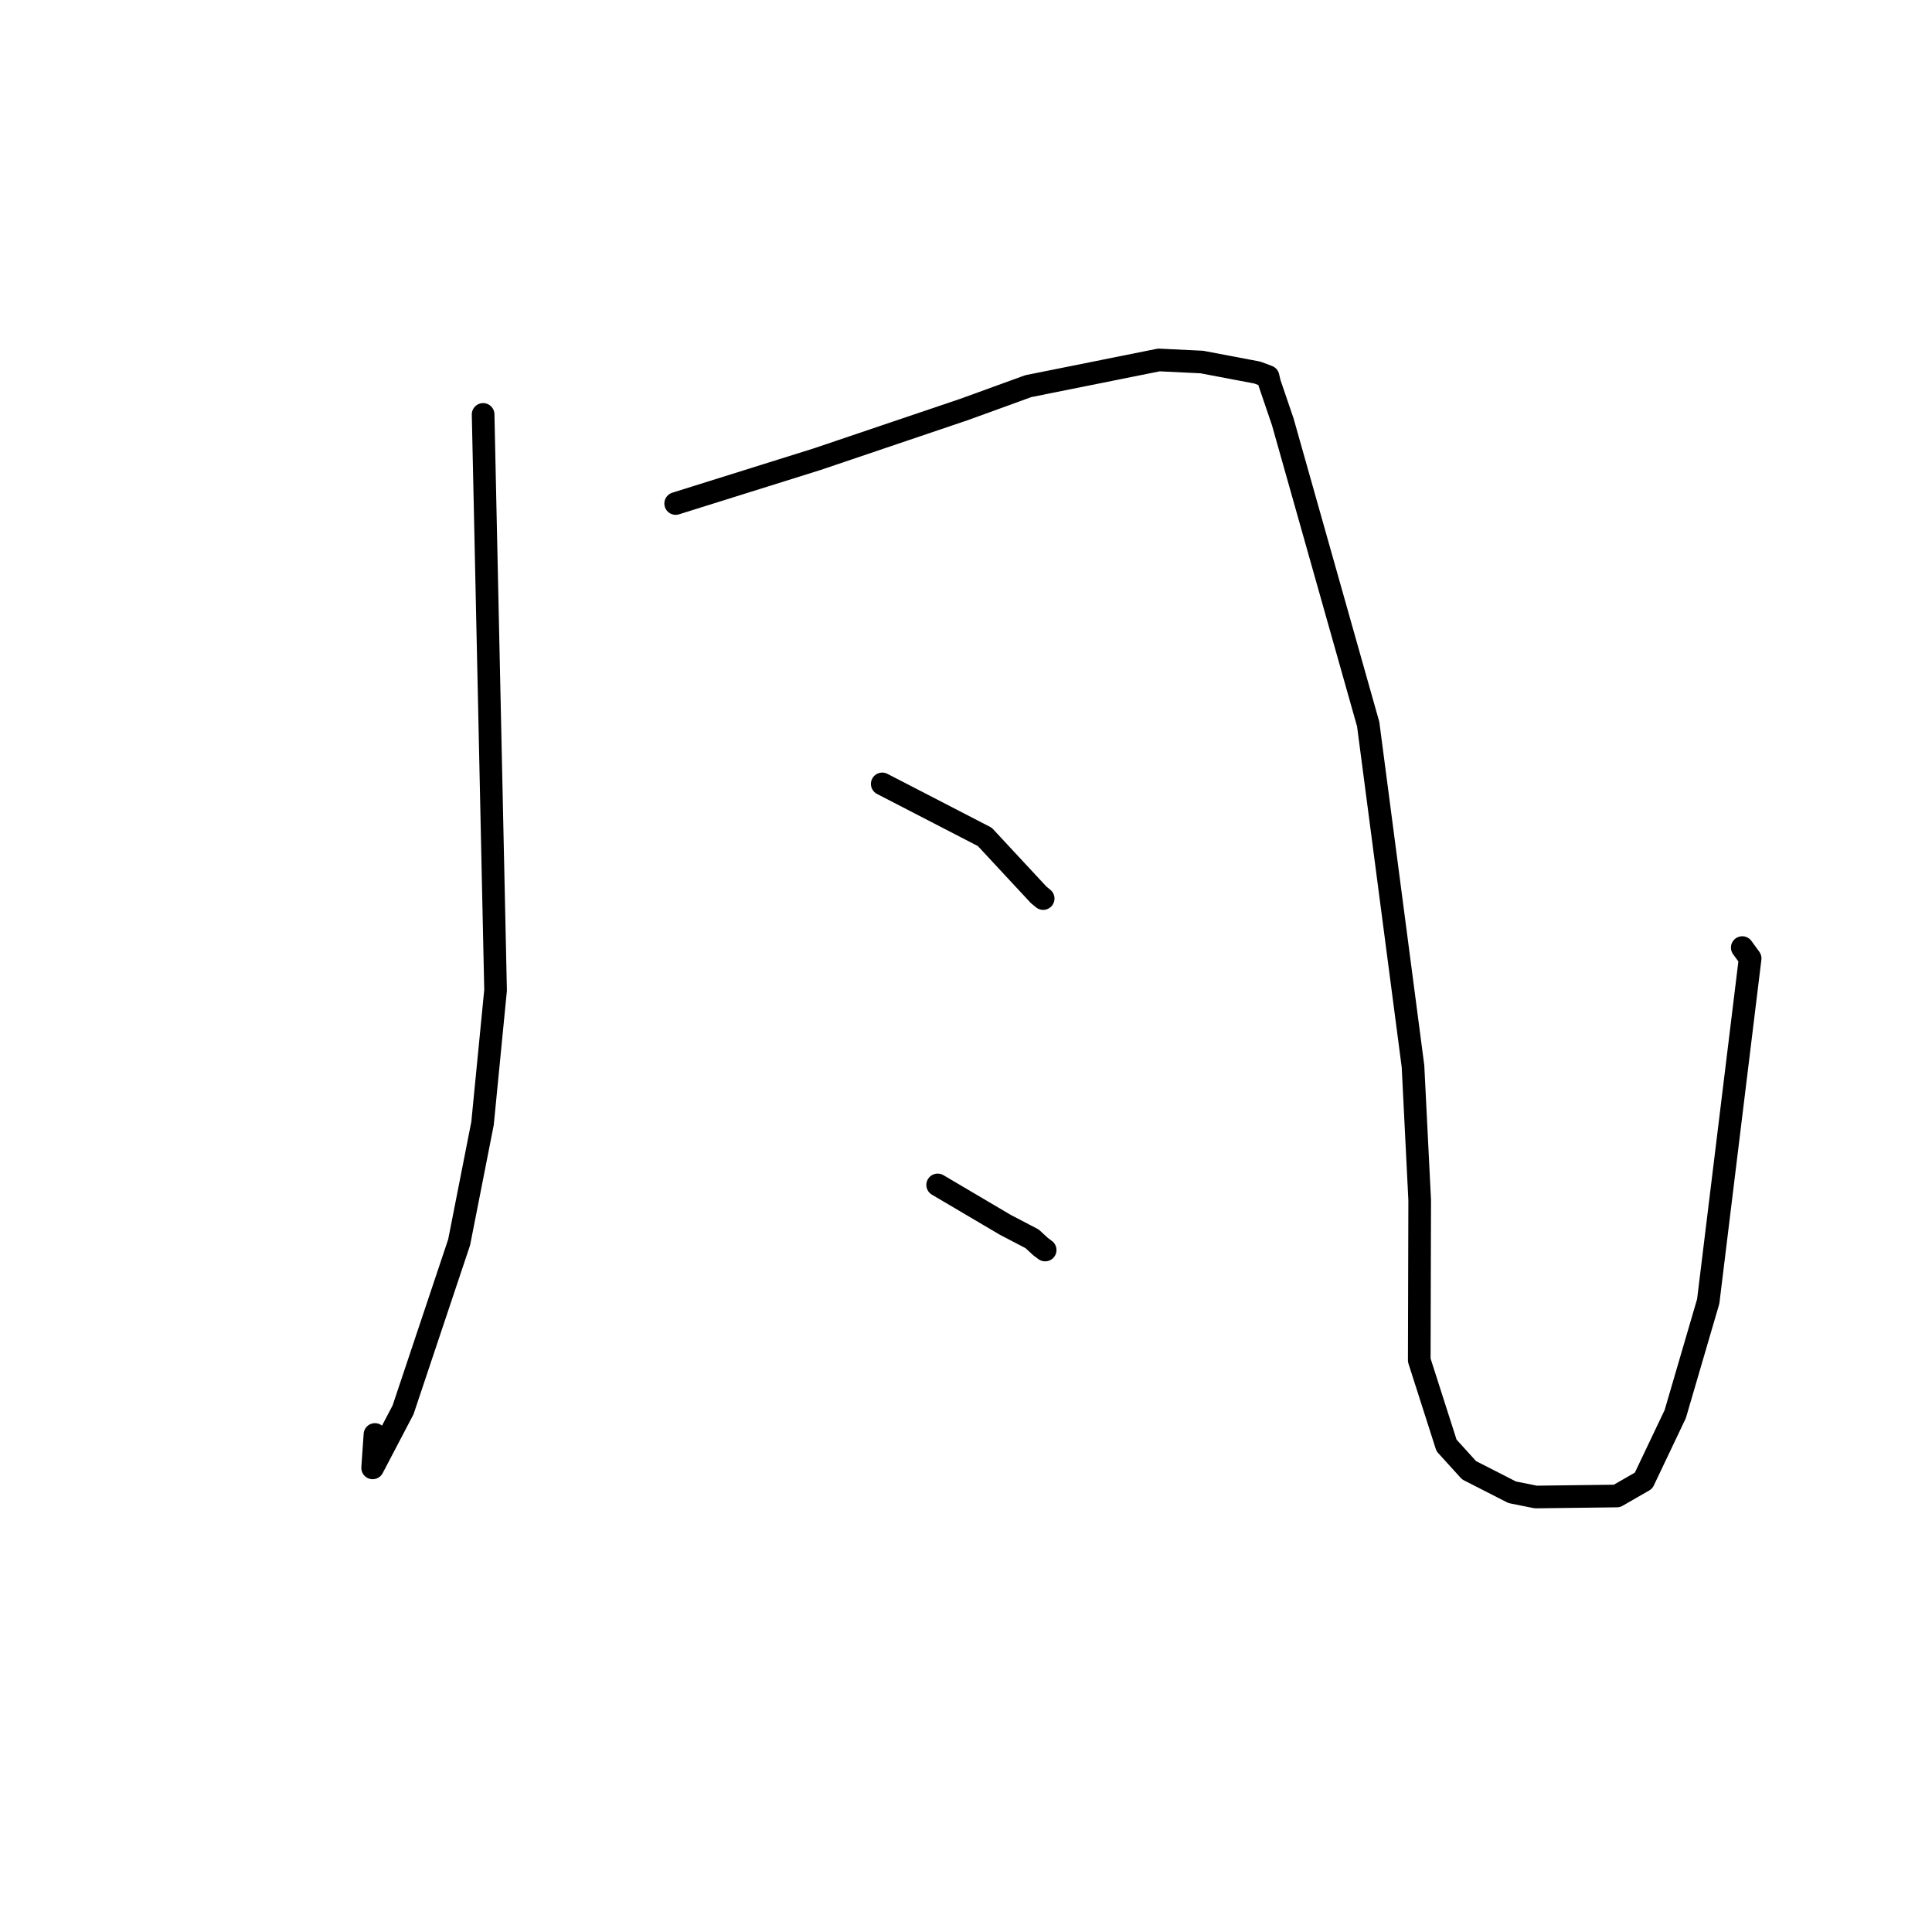 <?xml version="1.0" standalone="no"?>
    <svg width="256" height="256" xmlns="http://www.w3.org/2000/svg" version="1.1">
    <polyline stroke="black" stroke-width="3" stroke-linecap="round" fill="transparent" stroke-linejoin="round" points="64.016 54.913 64.841 93.061 65.666 131.21 63.94 148.846 60.839 164.603 53.408 186.815 49.377 194.504 49.683 190.076 " />
        <polyline stroke="black" stroke-width="3" stroke-linecap="round" fill="transparent" stroke-linejoin="round" points="89.53 66.718 98.896 63.783 108.263 60.849 127.74 54.259 136.253 51.168 153.554 47.696 159.24 47.97 166.597 49.365 167.942 49.867 167.999 49.888 168.023 49.898 168.225 50.76 169.973 55.892 181.292 95.956 187.229 141.279 188.116 159.009 188.059 180.238 191.673 191.526 194.659 194.815 200.372 197.733 203.503 198.361 214.249 198.228 217.781 196.195 221.979 187.373 226.348 172.438 231.904 126.995 230.86 125.558 " />
        <polyline stroke="black" stroke-width="3" stroke-linecap="round" fill="transparent" stroke-linejoin="round" points="116.901 103.871 123.696 107.382 130.491 110.893 137.621 118.565 138.226 119.063 " />
        <polyline stroke="black" stroke-width="3" stroke-linecap="round" fill="transparent" stroke-linejoin="round" points="124.245 157.007 128.727 159.652 133.21 162.297 136.764 164.151 137.873 165.176 138.49 165.636 " />
        </svg>